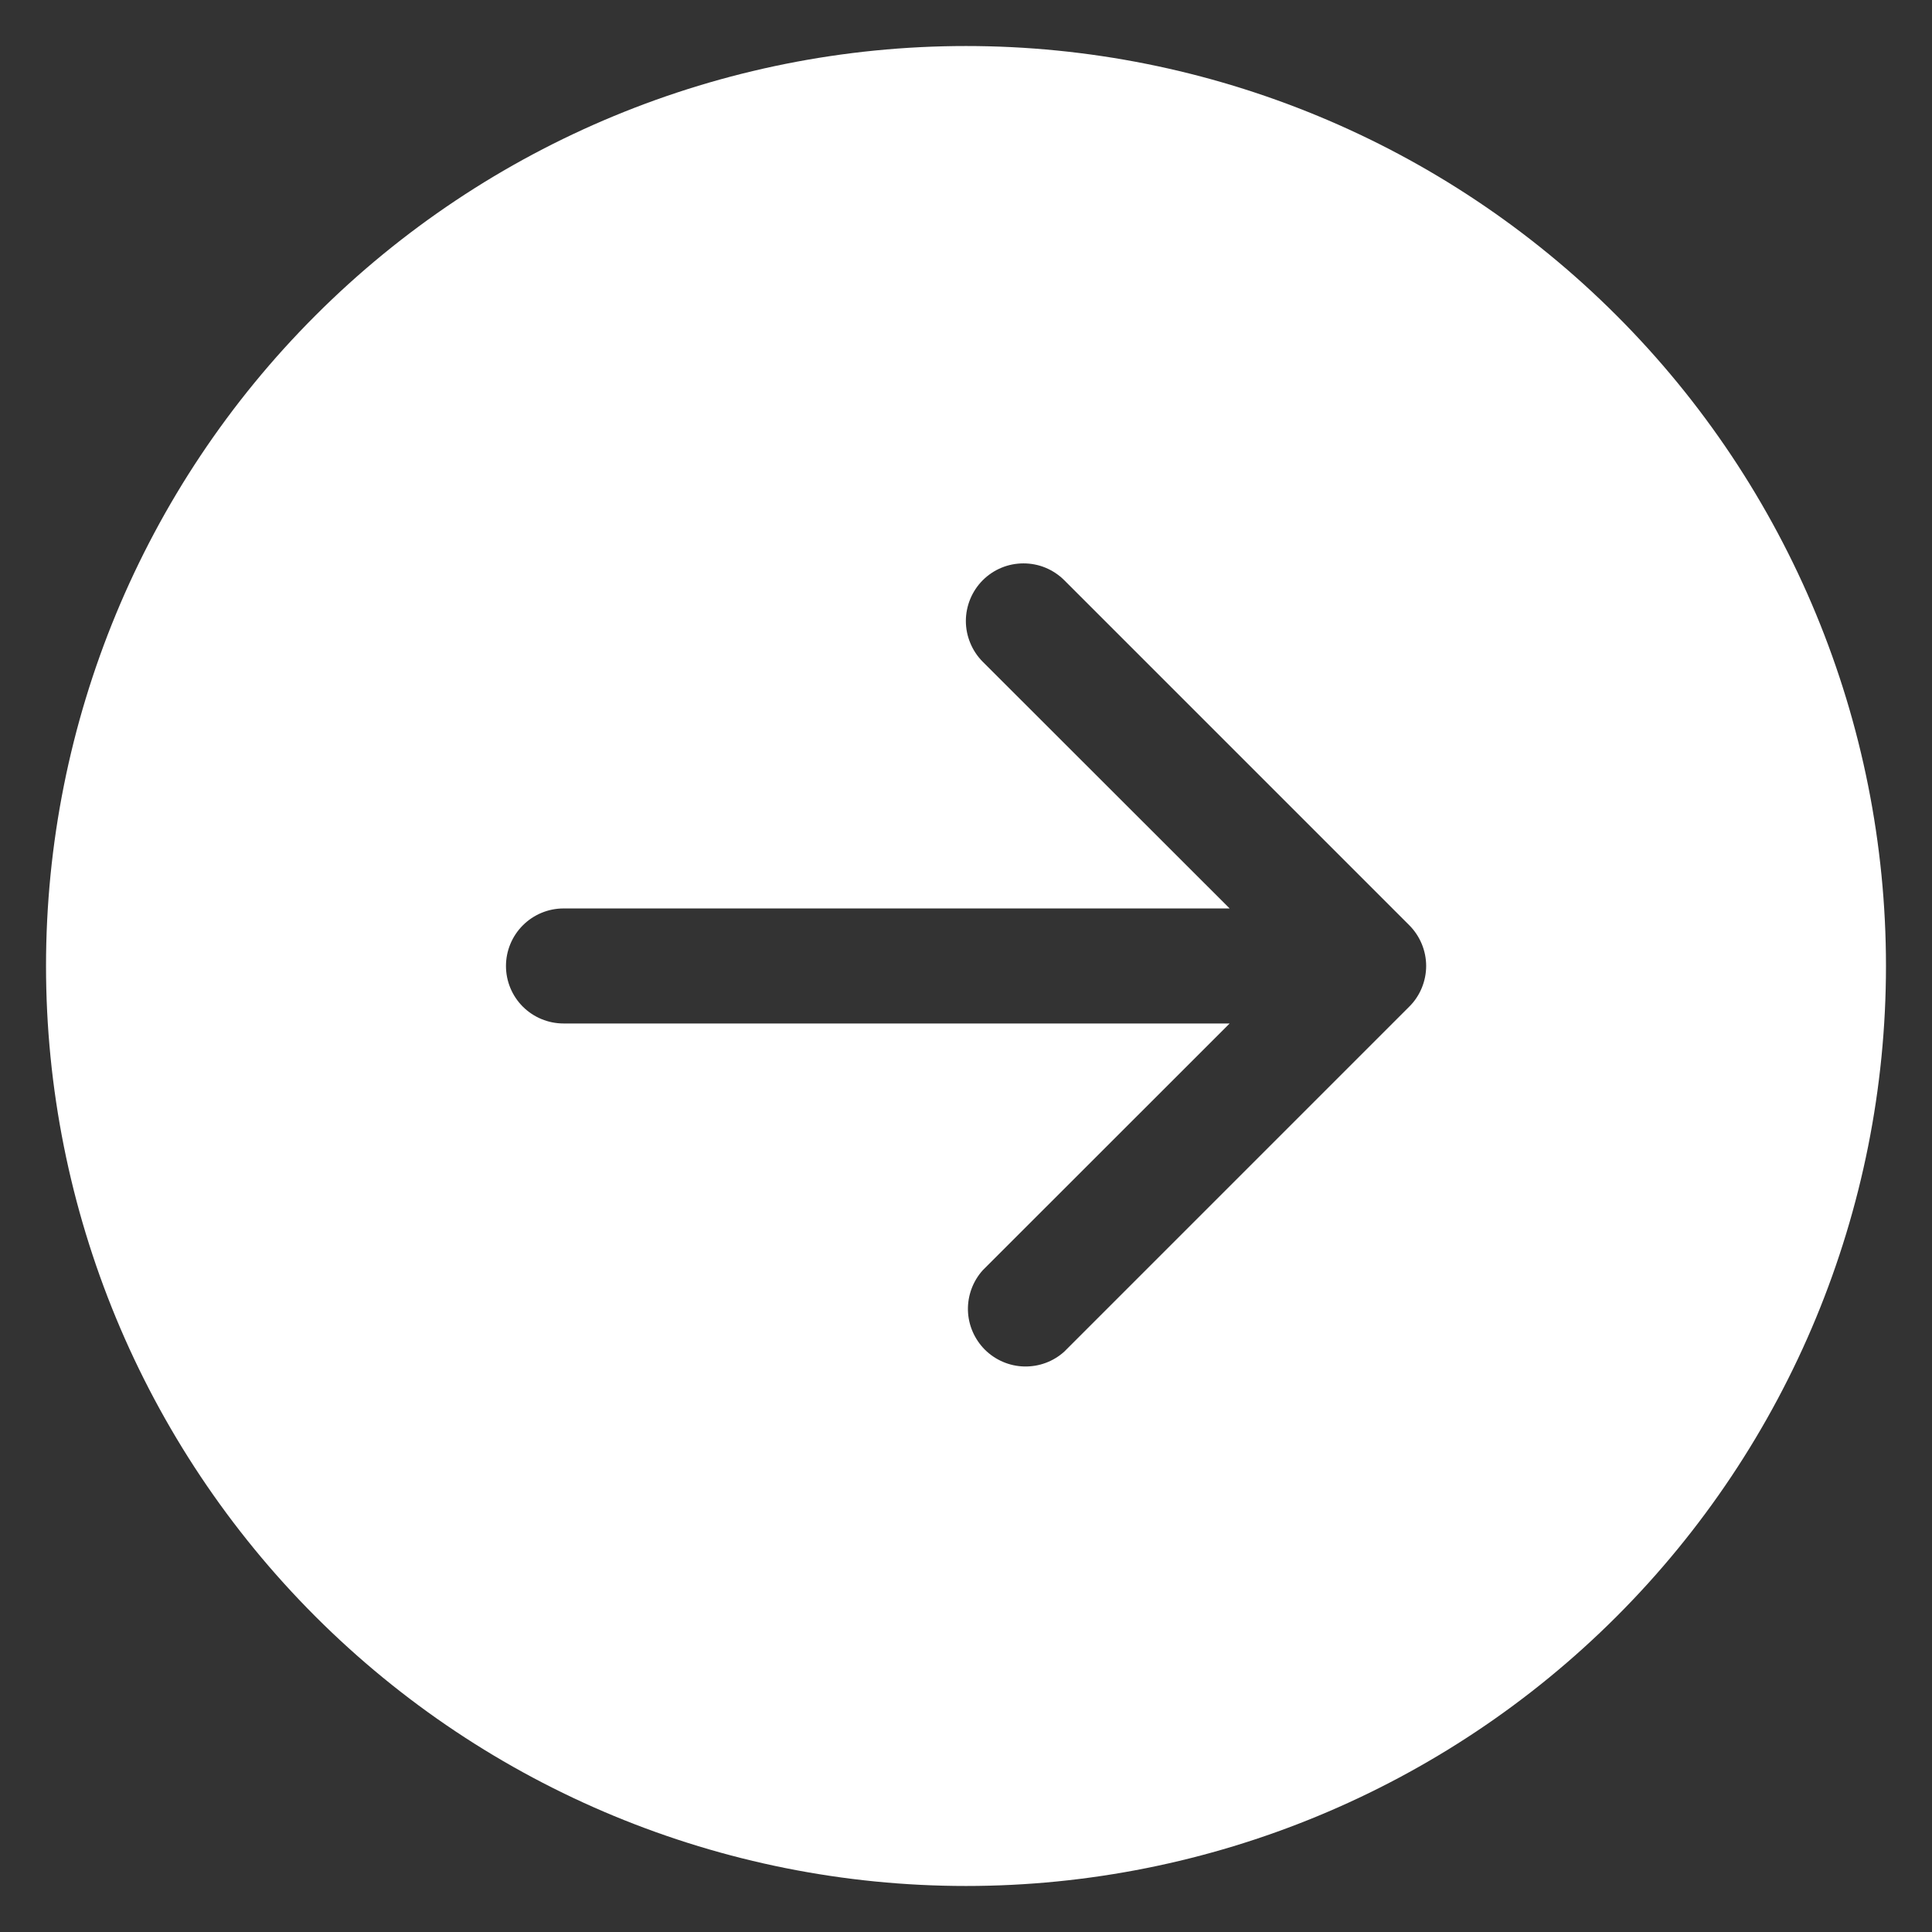 <svg width="28" height="28" viewBox="0 0 28 28" fill="none" xmlns="http://www.w3.org/2000/svg">
<rect x="0" y="0" width="28" height="28" fill="#333333" stroke="none"/>
<path d="M14 0.667C17.536 0.667 20.928 2.071 23.428 4.572C25.929 7.072 27.333 10.464 27.333 14C27.333 17.536 25.929 20.927 23.428 23.428C20.928 25.928 17.536 27.333 14 27.333C10.464 27.333 7.072 25.928 4.572 23.428C2.071 20.927 0.667 17.536 0.667 14C0.667 10.464 2.071 7.072 4.572 4.572C7.072 2.071 10.464 0.667 14 0.667ZM8.167 13.166C7.946 13.166 7.734 13.254 7.577 13.411C7.421 13.567 7.333 13.779 7.333 14C7.333 14.221 7.421 14.433 7.577 14.589C7.734 14.745 7.946 14.833 8.167 14.833H17.821L14.243 18.409C14.1 18.568 14.023 18.776 14.028 18.991C14.034 19.205 14.122 19.408 14.273 19.56C14.425 19.711 14.629 19.799 14.843 19.804C15.057 19.809 15.265 19.733 15.424 19.589L20.424 14.589C20.502 14.512 20.563 14.42 20.605 14.319C20.647 14.217 20.669 14.109 20.669 13.999C20.669 13.89 20.647 13.781 20.605 13.68C20.563 13.579 20.502 13.487 20.424 13.409L15.424 8.409C15.347 8.332 15.254 8.27 15.153 8.228C15.052 8.186 14.943 8.165 14.833 8.165C14.724 8.165 14.615 8.186 14.514 8.228C14.412 8.27 14.32 8.332 14.243 8.409C14.165 8.487 14.104 8.579 14.062 8.68C14.02 8.782 13.998 8.89 13.998 9C13.998 9.11 14.02 9.218 14.062 9.319C14.104 9.421 14.165 9.513 14.243 9.591L17.821 13.166H8.167Z" fill="white"/>
</svg>
